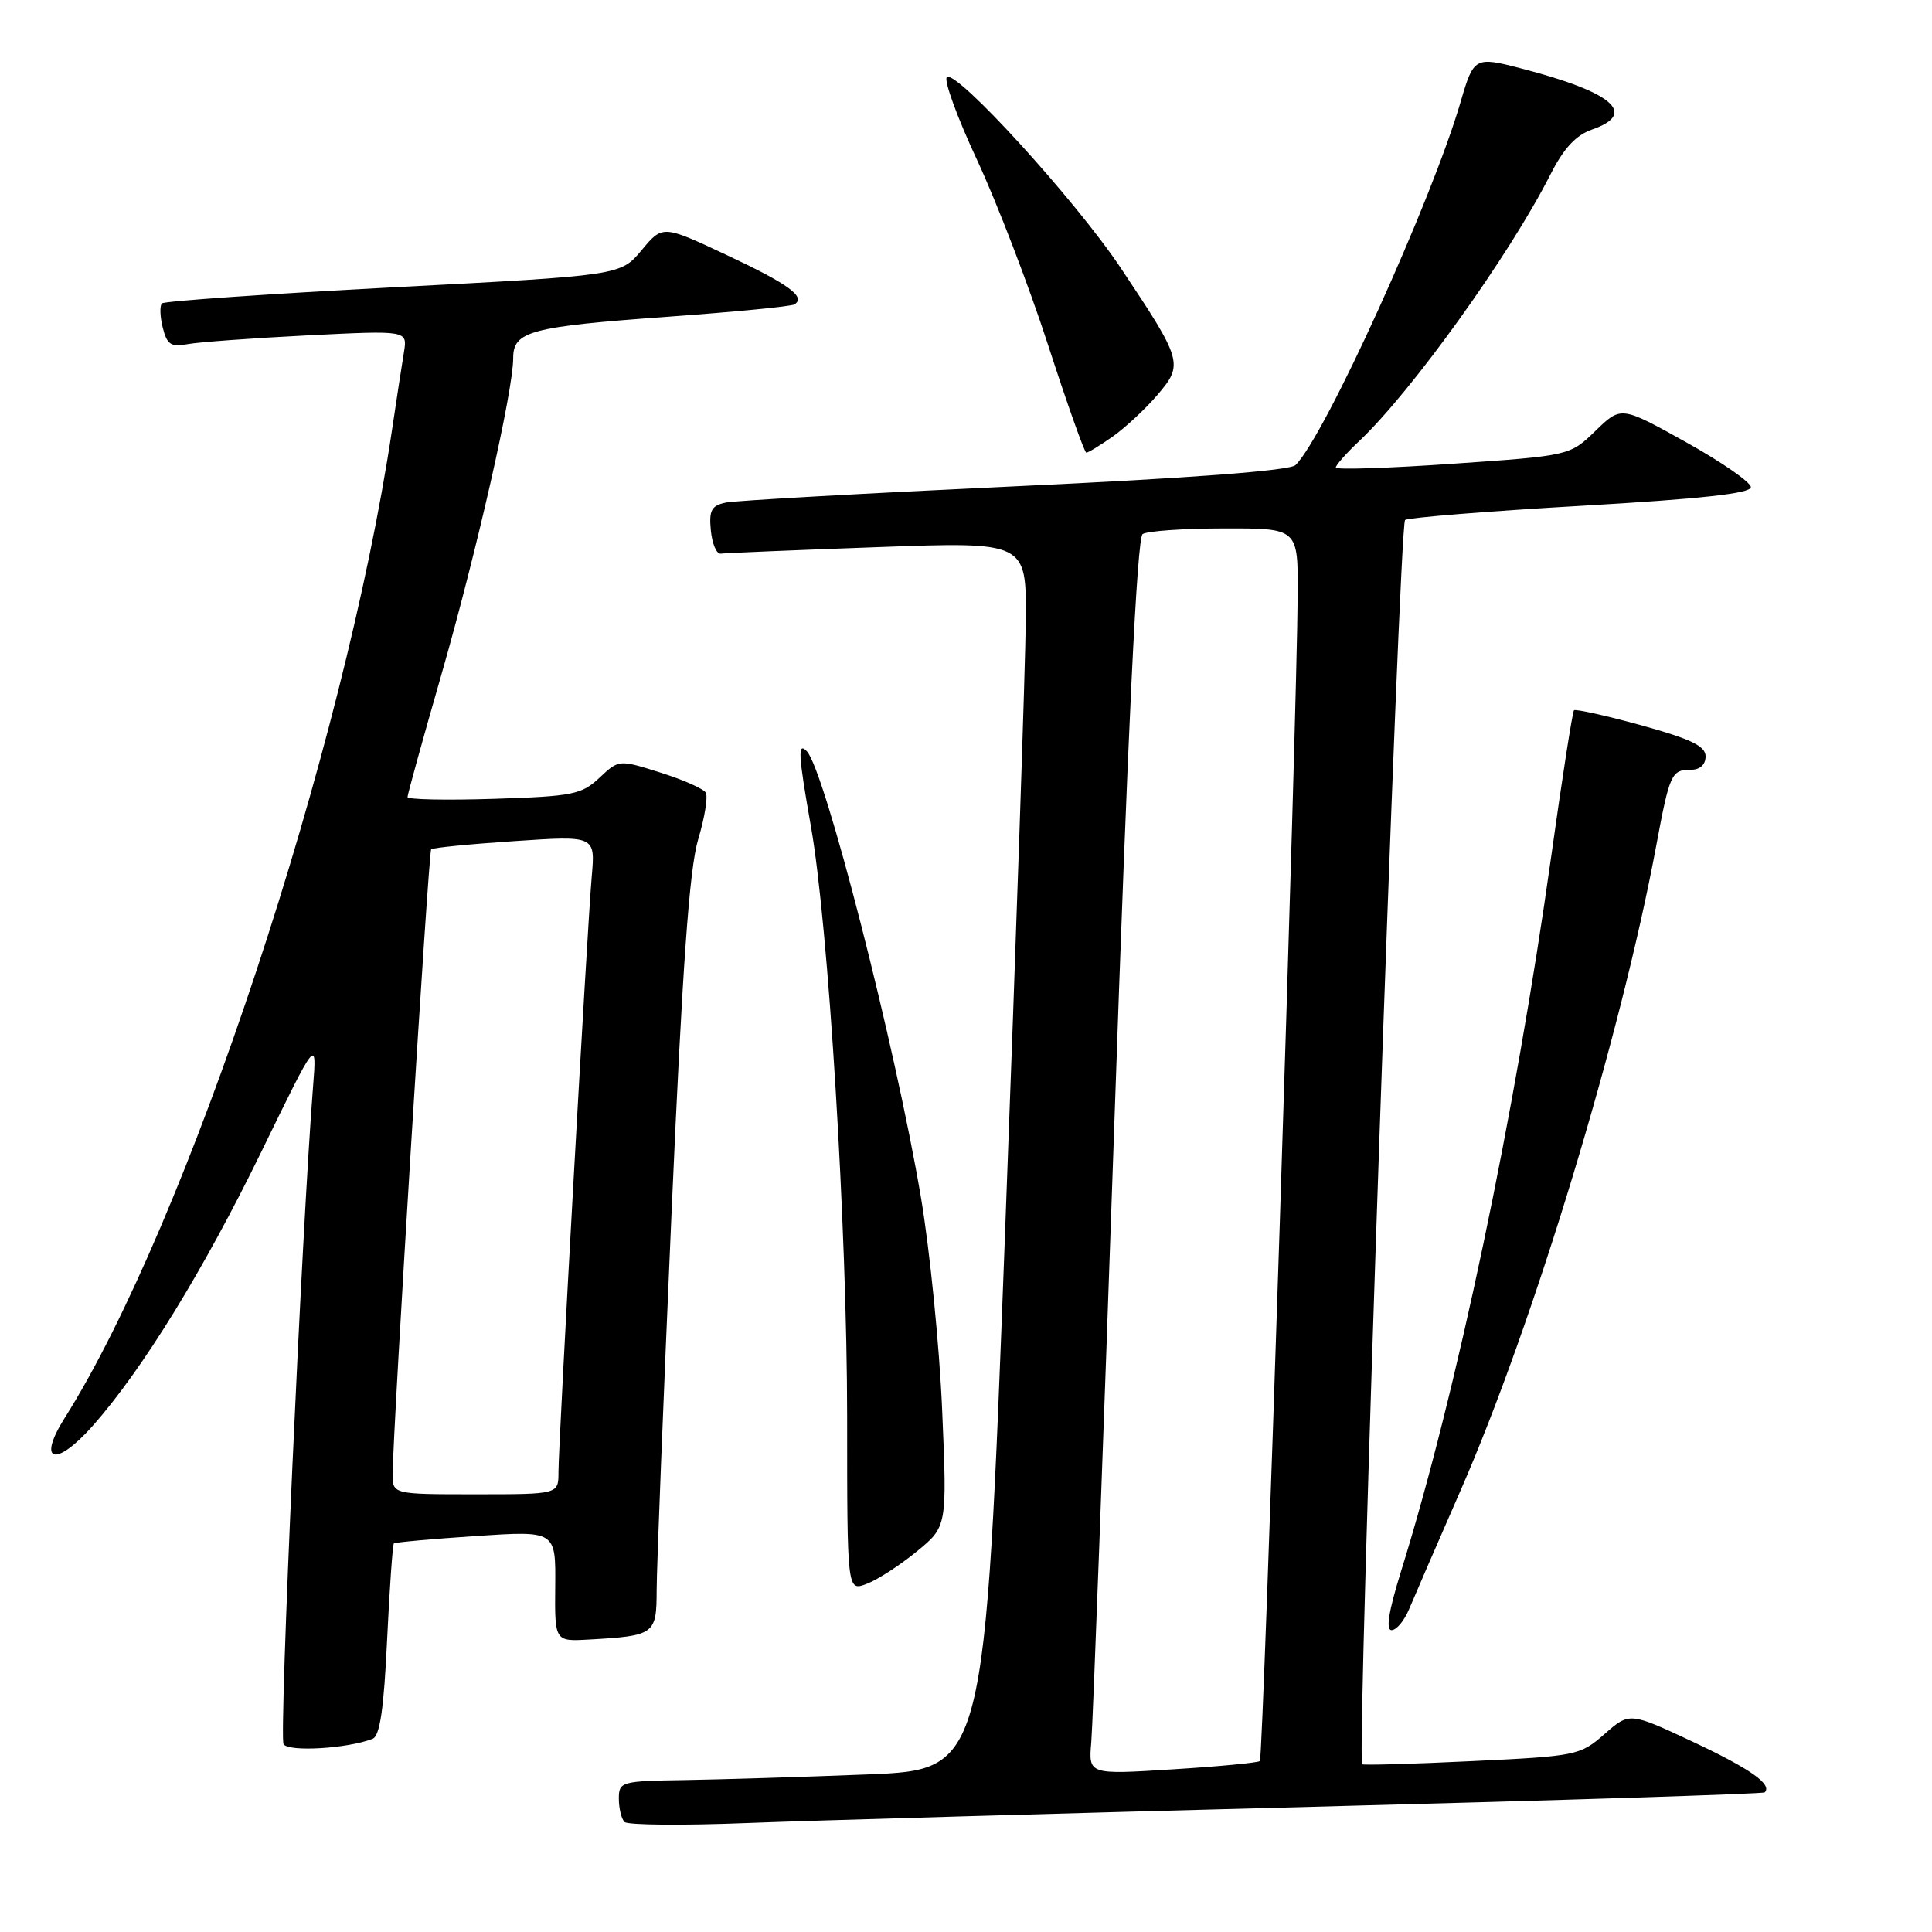 <?xml version="1.0" encoding="UTF-8" standalone="no"?>
<!DOCTYPE svg PUBLIC "-//W3C//DTD SVG 1.1//EN" "http://www.w3.org/Graphics/SVG/1.1/DTD/svg11.dtd" >
<svg xmlns="http://www.w3.org/2000/svg" xmlns:xlink="http://www.w3.org/1999/xlink" version="1.1" viewBox="0 0 256 256">
 <g >
 <path fill="currentColor"
d=" M 173.98 239.41 C 206.70 238.56 233.63 237.70 233.83 237.50 C 234.88 236.45 231.88 234.35 224.32 230.80 C 215.92 226.87 215.92 226.87 212.61 229.77 C 209.38 232.60 208.92 232.70 195.00 233.36 C 187.14 233.74 180.61 233.92 180.49 233.77 C 179.75 232.88 185.40 69.40 186.18 68.90 C 186.70 68.58 197.22 67.73 209.56 67.02 C 225.37 66.11 232.00 65.38 232.00 64.55 C 232.00 63.91 228.13 61.22 223.40 58.59 C 214.80 53.80 214.80 53.80 211.41 57.09 C 208.01 60.38 208.01 60.38 192.50 61.45 C 183.98 62.04 177.00 62.27 177.00 61.95 C 177.00 61.63 178.40 60.05 180.11 58.44 C 187.08 51.85 200.02 33.81 205.43 23.14 C 207.20 19.65 208.80 17.92 210.96 17.16 C 217.03 15.05 213.72 12.21 201.50 9.05 C 195.46 7.48 195.26 7.59 193.57 13.40 C 189.75 26.56 175.52 57.87 171.66 61.63 C 170.91 62.36 157.79 63.36 134.50 64.44 C 114.70 65.36 97.46 66.33 96.19 66.59 C 94.27 66.99 93.93 67.61 94.19 70.28 C 94.36 72.05 94.95 73.44 95.50 73.36 C 96.05 73.28 105.39 72.89 116.25 72.50 C 136.00 71.78 136.00 71.78 135.92 82.14 C 135.88 87.84 134.64 124.45 133.17 163.50 C 130.50 234.50 130.50 234.50 115.00 235.12 C 106.47 235.46 95.56 235.79 90.75 235.87 C 82.29 236.00 82.00 236.08 82.00 238.33 C 82.00 239.62 82.34 241.00 82.75 241.42 C 83.16 241.83 90.47 241.90 99.00 241.56 C 107.53 241.23 141.27 240.26 173.98 239.41 Z  M 49.36 230.41 C 50.34 230.04 50.86 226.47 51.29 217.34 C 51.62 210.43 52.03 204.66 52.19 204.51 C 52.36 204.36 57.26 203.92 63.07 203.53 C 73.64 202.83 73.64 202.83 73.57 210.17 C 73.50 217.50 73.50 217.50 78.00 217.25 C 86.74 216.76 87.00 216.57 87.01 210.73 C 87.01 207.85 87.90 185.48 88.97 161.00 C 90.42 128.02 91.34 115.14 92.51 111.23 C 93.38 108.33 93.83 105.53 93.51 105.02 C 93.19 104.50 90.48 103.31 87.47 102.36 C 82.01 100.64 82.01 100.64 79.43 103.06 C 77.07 105.28 75.88 105.52 65.42 105.85 C 59.14 106.05 54.00 105.95 54.00 105.61 C 54.00 105.28 56.02 97.96 58.50 89.35 C 63.18 73.04 68.00 51.79 68.00 47.46 C 68.00 43.89 70.22 43.29 88.49 41.97 C 97.29 41.34 104.83 40.60 105.26 40.34 C 106.85 39.36 104.48 37.63 96.26 33.78 C 87.80 29.81 87.80 29.81 85.01 33.16 C 82.22 36.50 82.22 36.50 52.12 38.07 C 35.57 38.94 21.77 39.90 21.46 40.20 C 21.15 40.51 21.20 41.97 21.57 43.43 C 22.13 45.67 22.67 46.02 24.87 45.60 C 26.32 45.33 33.46 44.81 40.75 44.44 C 53.99 43.78 53.99 43.78 53.53 46.64 C 53.27 48.21 52.55 52.88 51.94 57.00 C 45.62 99.29 24.76 162.24 8.59 187.86 C 4.86 193.77 7.33 194.51 12.27 188.95 C 18.86 181.52 26.99 168.30 34.66 152.55 C 41.99 137.50 41.99 137.50 41.48 144.00 C 40.00 162.80 36.97 230.15 37.57 231.11 C 38.22 232.16 45.99 231.71 49.36 230.41 Z  M 186.70 213.25 C 187.33 211.74 190.40 204.65 193.53 197.50 C 203.21 175.37 214.72 137.46 219.44 112.16 C 221.24 102.50 221.47 102.00 224.06 102.00 C 225.25 102.00 226.00 101.32 226.00 100.23 C 226.00 98.86 224.07 97.93 217.46 96.10 C 212.76 94.81 208.76 93.92 208.56 94.12 C 208.36 94.33 207.00 103.05 205.54 113.50 C 200.77 147.58 192.97 184.73 185.63 208.25 C 184.01 213.47 183.60 216.00 184.39 216.00 C 185.03 216.00 186.07 214.76 186.70 213.25 Z  M 121.47 205.58 C 125.50 202.28 125.50 202.28 124.84 186.84 C 124.48 178.34 123.21 165.64 122.02 158.61 C 118.64 138.60 109.28 102.02 106.91 99.55 C 105.67 98.26 105.77 99.97 107.45 109.50 C 109.78 122.65 112.24 162.91 112.25 187.68 C 112.25 210.86 112.25 210.86 114.84 209.87 C 116.27 209.33 119.25 207.40 121.47 205.58 Z  M 147.44 57.85 C 149.12 56.66 151.80 54.17 153.39 52.30 C 156.83 48.26 156.70 47.79 148.50 35.50 C 142.50 26.51 126.63 9.11 125.46 10.23 C 125.04 10.64 126.85 15.59 129.48 21.23 C 132.11 26.88 136.34 37.90 138.88 45.73 C 141.42 53.56 143.70 59.97 143.94 59.98 C 144.18 59.99 145.75 59.03 147.44 57.85 Z  M 144.60 230.83 C 144.81 228.45 146.18 191.62 147.65 149.00 C 149.44 96.75 150.67 71.26 151.40 70.77 C 152.01 70.36 156.89 70.02 162.25 70.02 C 172.00 70.00 172.00 70.00 171.95 78.75 C 171.86 95.07 167.39 232.94 166.94 233.35 C 166.70 233.57 161.49 234.07 155.36 234.45 C 144.23 235.15 144.23 235.15 144.60 230.83 Z  M 52.03 195.25 C 52.08 189.15 56.79 112.88 57.13 112.54 C 57.33 112.33 62.31 111.84 68.19 111.45 C 78.88 110.73 78.88 110.73 78.41 116.12 C 77.81 122.98 74.00 191.17 74.00 195.07 C 74.00 198.00 74.00 198.00 63.00 198.00 C 52.00 198.00 52.00 198.00 52.03 195.25 Z "/>
</g>
</svg>